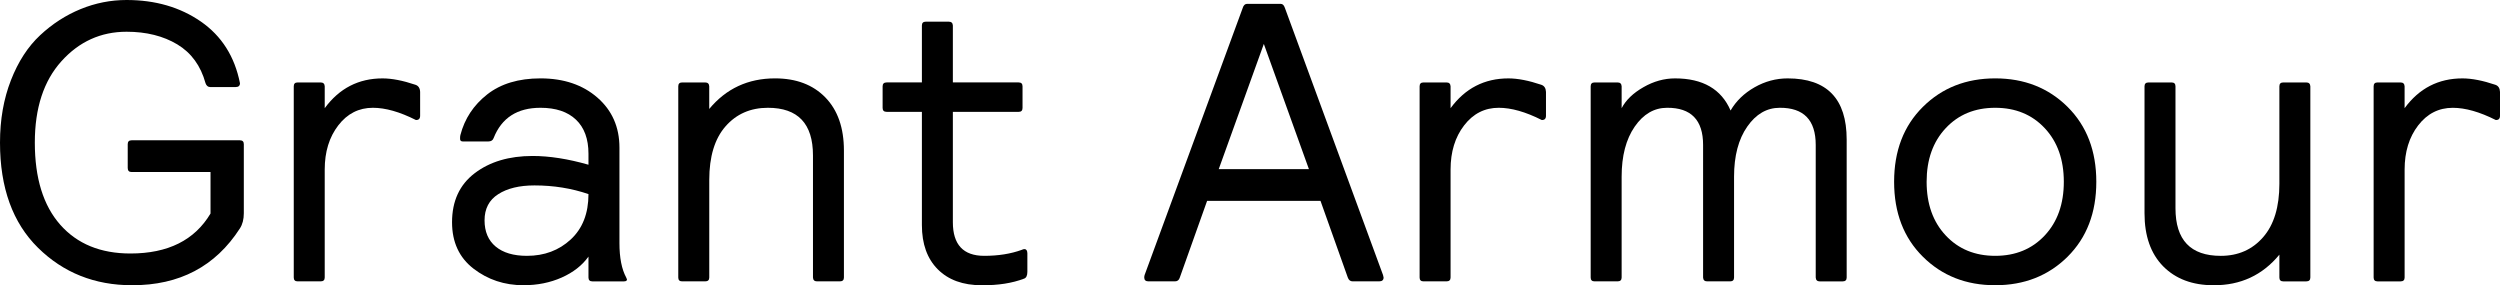 <?xml version="1.0" encoding="utf-8"?>
<!-- Generator: Adobe Illustrator 21.0.0, SVG Export Plug-In . SVG Version: 6.00 Build 0)  -->
<svg version="1.1" id="Layer_1" xmlns="http://www.w3.org/2000/svg" xmlns:xlink="http://www.w3.org/1999/xlink" x="0px" y="0px"
	 viewBox="0 0 143.571 16.381" style="enable-background:new 0 0 143.571 16.381;" xml:space="preserve">
<g>
	<path d="M0,8.19c0-1.319,0.21-2.513,0.628-3.583c0.418-1.072,0.978-1.932,1.678-2.585S3.781,0.87,4.629,0.522
		C5.477,0.175,6.357,0,7.269,0c1.652,0,3.074,0.413,4.267,1.238c1.193,0.827,1.941,2.007,2.245,3.54
		c0,0.148-0.085,0.222-0.254,0.222h-1.448c-0.133,0-0.225-0.075-0.276-0.222c-0.275-1-0.815-1.743-1.621-2.229
		C9.376,2.066,8.405,1.823,7.269,1.823c-1.477,0-2.725,0.565-3.743,1.696C2.509,4.647,2,6.204,2,8.19
		c0,2.042,0.487,3.613,1.459,4.715c0.973,1.102,2.317,1.653,4.032,1.653c2.155,0,3.688-0.765,4.599-2.296v-2.383
		H7.557c-0.148,0-0.222-0.078-0.222-0.233V8.279c0-0.148,0.074-0.222,0.222-0.222h6.223
		c0.148,0,0.222,0.075,0.222,0.222v3.967c0,0.348-0.074,0.637-0.222,0.867c-1.407,2.186-3.474,3.275-6.201,3.267
		c-2.141,0-3.94-0.718-5.395-2.15C0.728,12.796,0,10.783,0,8.19z"/>
	<path d="M16.87,15.936V4.957c0-0.148,0.074-0.222,0.222-0.222h1.323c0.148,0,0.226,0.075,0.233,0.222v1.256
		c0.838-1.141,1.945-1.711,3.323-1.711c0.533,0,1.163,0.122,1.889,0.367c0.171,0.059,0.26,0.197,0.267,0.411
		v1.367c0,0.17-0.082,0.252-0.244,0.244C22.956,6.423,22.133,6.19,21.415,6.19c-0.807,0-1.471,0.337-1.989,1.011
		s-0.778,1.519-0.778,2.534v6.201c0,0.148-0.078,0.222-0.233,0.222H17.092
		C16.944,16.159,16.87,16.084,16.87,15.936z"/>
	<path d="M25.96,12.763c0-1.216,0.433-2.154,1.3-2.815c0.867-0.66,1.974-0.991,3.323-0.991
		c0.971,0,2.041,0.168,3.212,0.503V8.829c0-0.849-0.239-1.502-0.717-1.956C32.6,6.417,31.921,6.19,31.039,6.19
		c-1.334,0-2.23,0.578-2.689,1.734c-0.044,0.133-0.148,0.2-0.311,0.2h-1.456c-0.104,0-0.157-0.046-0.161-0.138
		c-0.004-0.094,0.002-0.17,0.017-0.229c0.244-0.941,0.757-1.719,1.539-2.334c0.782-0.614,1.802-0.922,3.062-0.922
		c1.334,0,2.423,0.368,3.267,1.103s1.267,1.694,1.267,2.877v5.479c0,0.841,0.129,1.499,0.387,1.975
		c0.031,0.06,0.046,0.097,0.046,0.111c0,0.075-0.059,0.113-0.179,0.113h-1.81c-0.148,0-0.223-0.075-0.223-0.224
		V14.736c-0.363,0.508-0.876,0.908-1.539,1.203c-0.663,0.294-1.395,0.441-2.195,0.441
		c-1.089,0-2.045-0.318-2.867-0.951C26.372,14.795,25.96,13.906,25.96,12.763z M27.827,12.653
		c0,0.649,0.213,1.153,0.639,1.507s1.024,0.532,1.795,0.532c1,0,1.839-0.314,2.517-0.941
		c0.678-0.629,1.017-1.497,1.017-2.605c-0.971-0.332-2.004-0.498-3.101-0.498c-0.867,0-1.561,0.168-2.084,0.505
		C28.088,11.486,27.827,11.988,27.827,12.653z"/>
	<path d="M38.952,15.936V4.957c0-0.148,0.074-0.222,0.222-0.222h1.323c0.148,0,0.226,0.075,0.233,0.222v1.3
		c0.971-1.17,2.23-1.756,3.779-1.756c1.215,0,2.178,0.365,2.889,1.094c0.711,0.73,1.067,1.748,1.067,3.051
		v7.29c0,0.148-0.078,0.222-0.233,0.222h-1.311c-0.148,0-0.226-0.075-0.233-0.222V8.924
		c0-1.823-0.863-2.734-2.589-2.734c-1,0-1.811,0.356-2.434,1.067c-0.622,0.711-0.933,1.737-0.933,3.078v5.601
		c0,0.148-0.078,0.222-0.233,0.222h-1.323C39.025,16.159,38.952,16.084,38.952,15.936z"/>
	<path d="M50.687,6.199V4.958c0-0.149,0.078-0.224,0.233-0.224h2.023V1.467c0-0.148,0.074-0.222,0.222-0.222h1.323
		c0.148,0,0.226,0.075,0.233,0.222v3.267h3.779c0.148,0,0.222,0.075,0.222,0.224v1.242
		c0,0.149-0.074,0.224-0.222,0.224h-3.779v6.339c0,1.286,0.6,1.929,1.8,1.929c0.807,0,1.526-0.114,2.156-0.343
		c0.059-0.03,0.111-0.044,0.156-0.044c0.104,0,0.16,0.078,0.167,0.233v1.073c0,0.216-0.063,0.346-0.189,0.391
		c-0.682,0.26-1.493,0.387-2.434,0.379c-1.074,0-1.915-0.305-2.523-0.916c-0.607-0.61-0.911-1.456-0.911-2.537
		V6.423h-2.023C50.765,6.423,50.687,6.349,50.687,6.199z"/>
	<path d="M65.712,15.936c0-0.044,0.007-0.092,0.022-0.144l5.634-15.336c0.044-0.148,0.122-0.225,0.233-0.233h1.956
		c0.103,0,0.181,0.078,0.233,0.233l5.634,15.336c0.014,0.044,0.025,0.092,0.033,0.144
		c0,0.148-0.086,0.222-0.256,0.222h-1.522c-0.133,0-0.225-0.075-0.278-0.222l-1.567-4.401h-6.512l-1.567,4.401
		c-0.044,0.148-0.137,0.222-0.278,0.222h-1.522C65.794,16.159,65.712,16.084,65.712,15.936z M69.99,9.713h5.179
		l-2.589-7.19L69.99,9.713z"/>
	<path d="M81.526,15.936V4.957c0-0.148,0.075-0.222,0.222-0.222h1.323c0.148,0,0.225,0.075,0.233,0.222v1.256
		c0.837-1.141,1.945-1.711,3.323-1.711c0.533,0,1.164,0.122,1.889,0.367c0.17,0.059,0.259,0.197,0.267,0.411
		v1.367c0,0.17-0.081,0.252-0.244,0.244C87.613,6.423,86.79,6.19,86.071,6.19c-0.808,0-1.47,0.337-1.989,1.011
		s-0.778,1.519-0.778,2.534v6.201c0,0.148-0.078,0.222-0.233,0.222h-1.323
		C81.601,16.159,81.526,16.084,81.526,15.936z"/>
	<path d="M91.35,15.936V4.957c0-0.148,0.075-0.222,0.222-0.222h1.323c0.148,0,0.225,0.075,0.233,0.222v1.256
		c0.244-0.467,0.66-0.868,1.251-1.205c0.587-0.338,1.194-0.506,1.816-0.506c1.592,0,2.656,0.614,3.189,1.845
		c0.319-0.548,0.778-0.992,1.378-1.334c0.6-0.341,1.234-0.511,1.9-0.511c2.259,0,3.389,1.17,3.389,3.512
		v7.924c0,0.148-0.078,0.222-0.233,0.222h-1.311c-0.148,0-0.225-0.075-0.233-0.222V8.324
		c0-1.43-0.689-2.142-2.067-2.134c-0.741,0-1.364,0.36-1.867,1.084c-0.503,0.721-0.756,1.68-0.756,2.872v5.79
		c0,0.148-0.075,0.222-0.222,0.222h-1.323c-0.148,0-0.225-0.075-0.233-0.222V8.324c0-1.43-0.689-2.142-2.067-2.134
		c-0.741,0-1.361,0.36-1.862,1.084c-0.498,0.721-0.749,1.68-0.749,2.872v5.79c0,0.148-0.078,0.222-0.233,0.222
		h-1.323C91.425,16.159,91.35,16.084,91.35,15.936z"/>
	<path d="M110.427,14.742c-1.102-1.092-1.651-2.526-1.651-4.302c0-1.775,0.549-3.208,1.651-4.301
		c1.099-1.092,2.485-1.638,4.156-1.638c1.67,0,3.054,0.546,4.156,1.638c1.099,1.092,1.649,2.526,1.649,4.301
		c0,1.776-0.551,3.21-1.649,4.302c-1.102,1.092-2.486,1.638-4.156,1.638
		C112.911,16.381,111.525,15.835,110.427,14.742z M111.738,7.362c-0.73,0.779-1.095,1.807-1.095,3.078
		c0,1.273,0.365,2.3,1.095,3.08c0.729,0.781,1.677,1.172,2.845,1.172c1.165,0,2.115-0.391,2.845-1.172
		c0.729-0.779,1.094-1.807,1.094-3.08c0-1.272-0.365-2.299-1.094-3.078c-0.73-0.781-1.68-1.172-2.845-1.172
		C113.414,6.19,112.467,6.581,111.738,7.362z"/>
	<path d="M123.156,12.247V4.957c0-0.148,0.078-0.222,0.233-0.222h1.323c0.148,0,0.222,0.075,0.222,0.222v7.005
		c0,1.821,0.867,2.731,2.6,2.731c1,0,1.811-0.357,2.434-1.072c0.622-0.713,0.933-1.737,0.933-3.069V4.957
		c0-0.148,0.075-0.222,0.222-0.222h1.323c0.148,0,0.225,0.075,0.233,0.222v10.98c0,0.148-0.078,0.222-0.233,0.222
		h-1.323c-0.148,0-0.222-0.075-0.222-0.224v-1.31c-0.97,1.178-2.231,1.764-3.779,1.756
		c-1.214,0-2.18-0.364-2.896-1.089C123.513,14.566,123.156,13.55,123.156,12.247z"/>
	<path d="M136.314,15.936V4.957c0-0.148,0.075-0.222,0.222-0.222h1.323c0.148,0,0.225,0.075,0.233,0.222v1.256
		c0.837-1.141,1.945-1.711,3.323-1.711c0.533,0,1.164,0.122,1.889,0.367c0.17,0.059,0.259,0.197,0.267,0.411
		v1.367c0,0.17-0.081,0.252-0.244,0.244c-0.926-0.467-1.748-0.7-2.467-0.7c-0.808,0-1.47,0.337-1.989,1.011
		c-0.519,0.675-0.778,1.519-0.778,2.534v6.201c0,0.148-0.078,0.222-0.233,0.222h-1.323
		C136.388,16.159,136.314,16.084,136.314,15.936z"/>
</g>
</svg>
